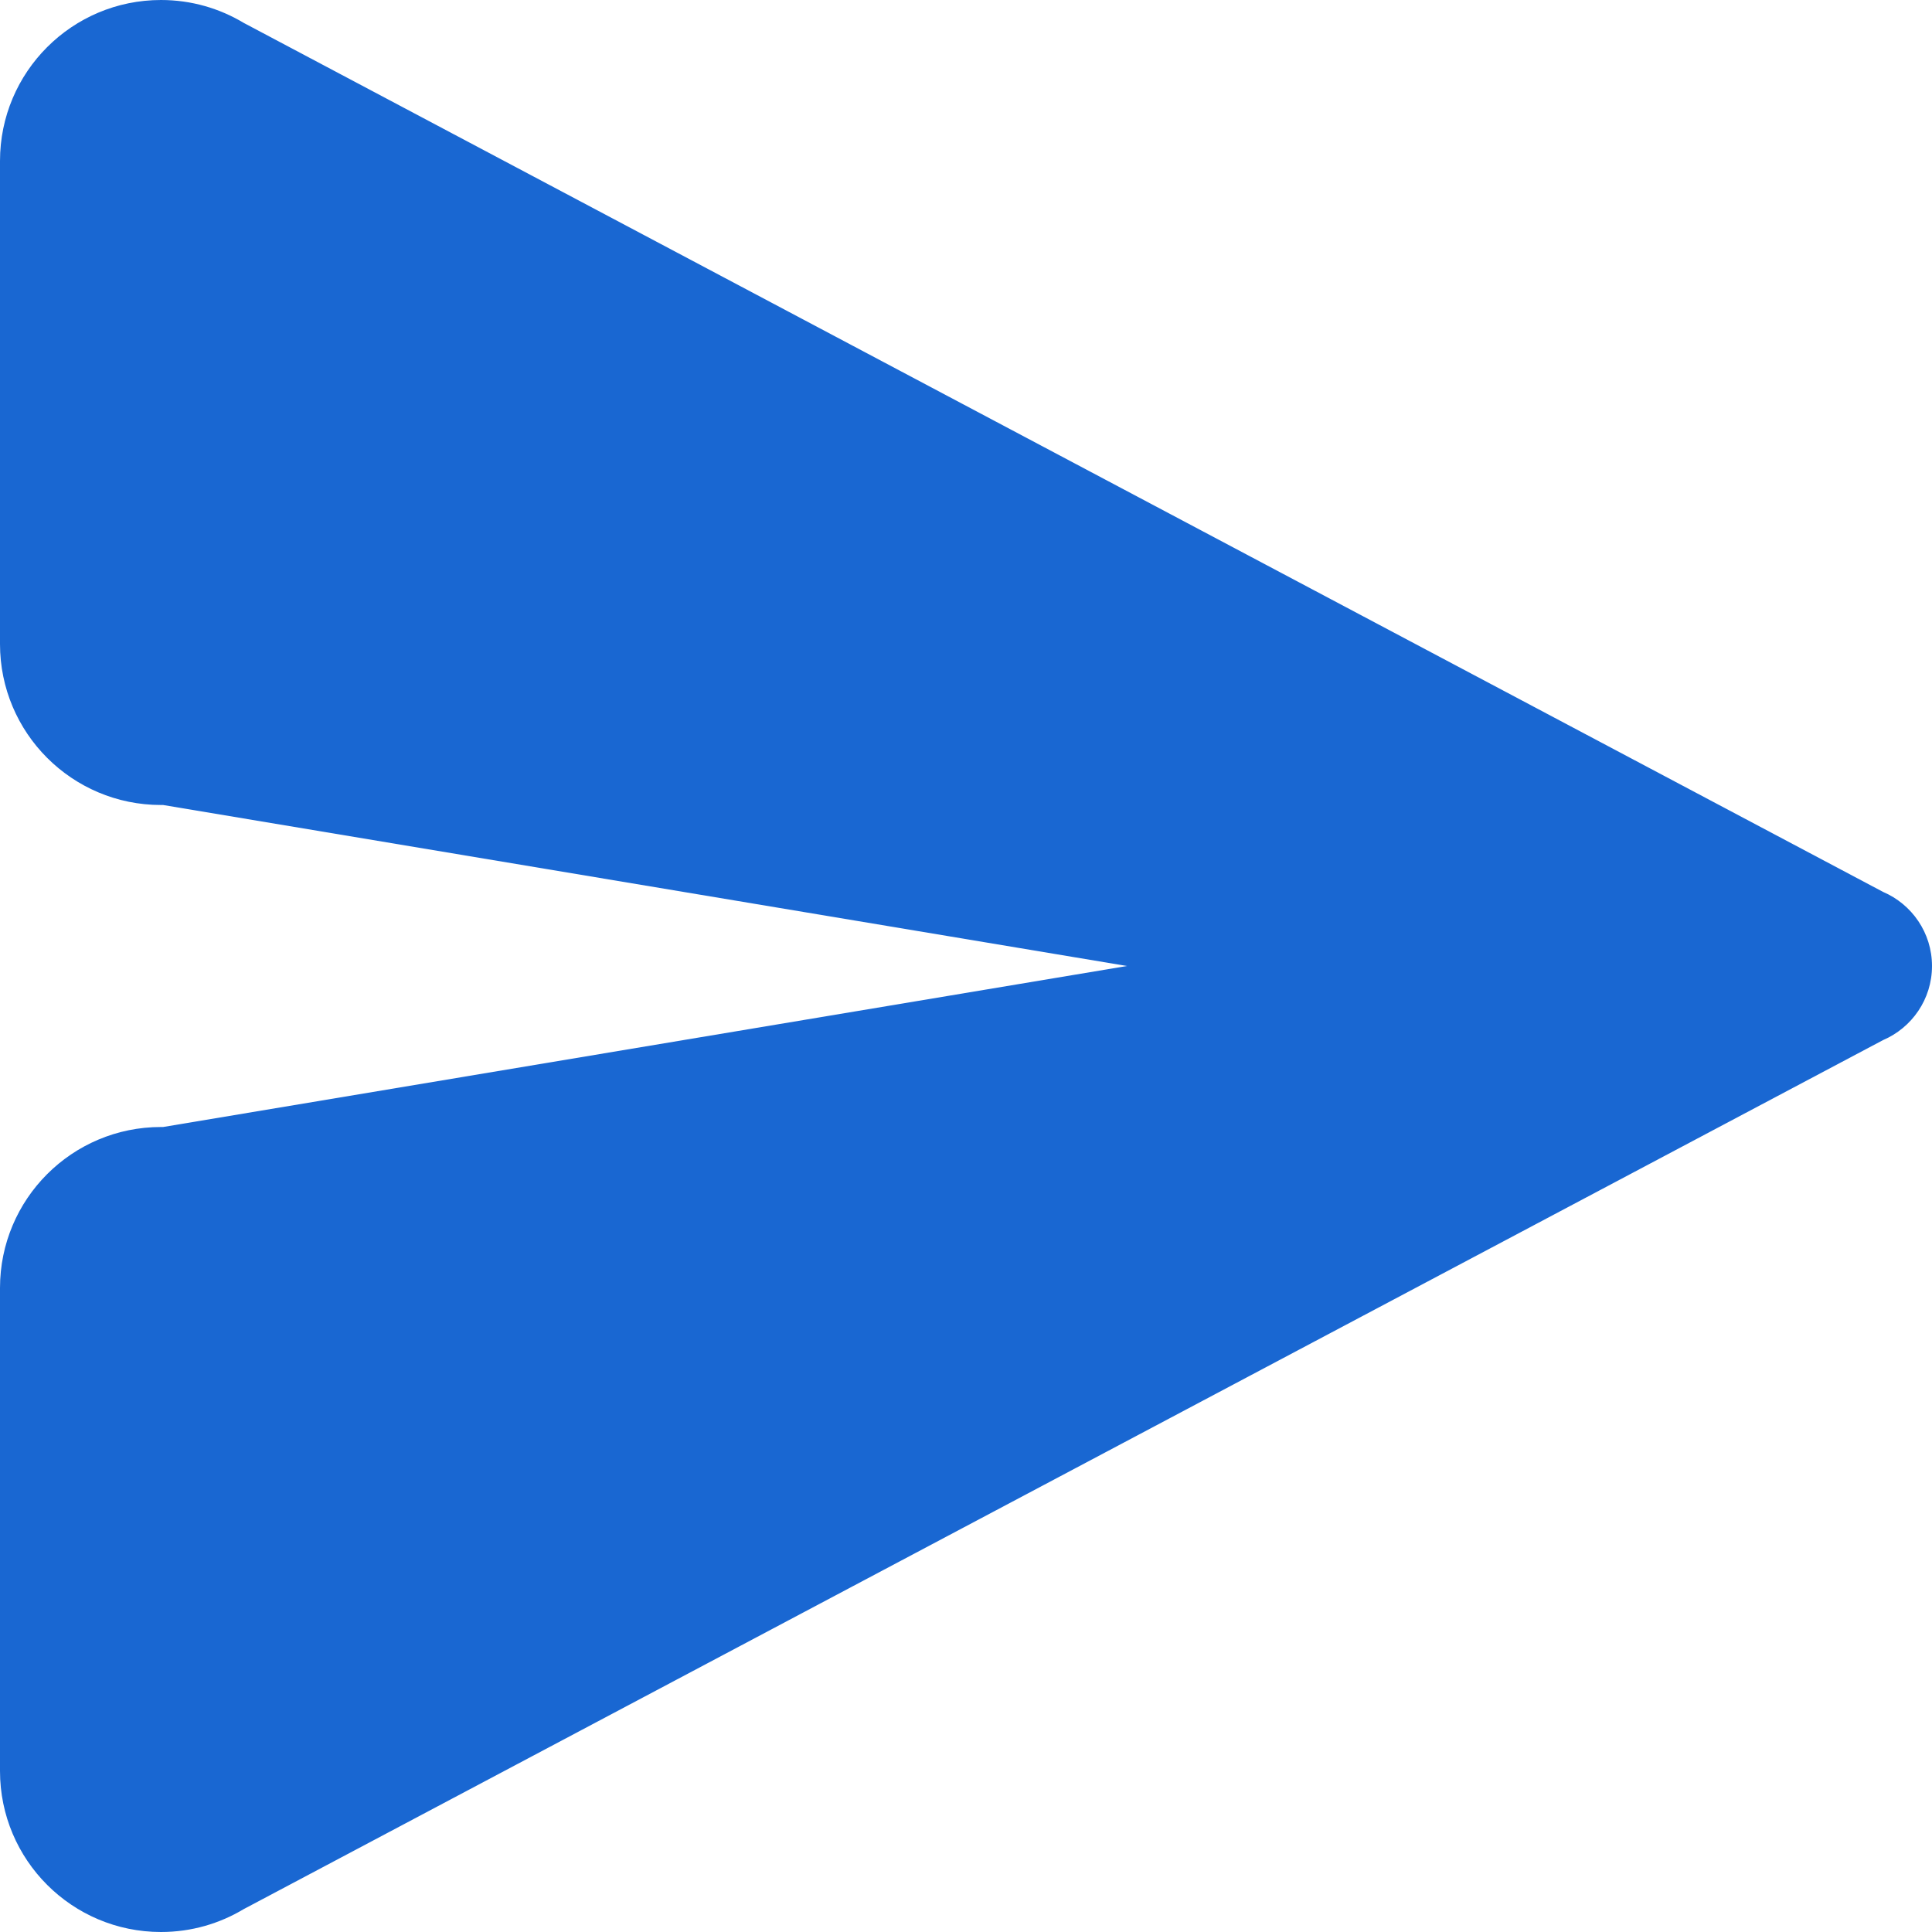 <svg width="24" height="24" viewBox="0 0 24 24" fill="none" xmlns="http://www.w3.org/2000/svg">
<path fill-rule="evenodd" clip-rule="evenodd" d="M23.391 11.079L3.027 0.284C2.727 0.104 2.376 0 2 0C0.895 0 0 0.895 0 2V8C0 9.105 0.895 10 2 10L2.026 10L14 12L2.026 14L2 14C0.895 14 0 14.895 0 16V22C0 23.105 0.895 24 2 24C2.376 24 2.727 23.896 3.027 23.716L23.391 12.921L23.391 12.921C23.749 12.768 24 12.413 24 12C24 11.587 23.749 11.232 23.391 11.079L23.391 11.079Z" fill="#1967D2"/>
</svg>
